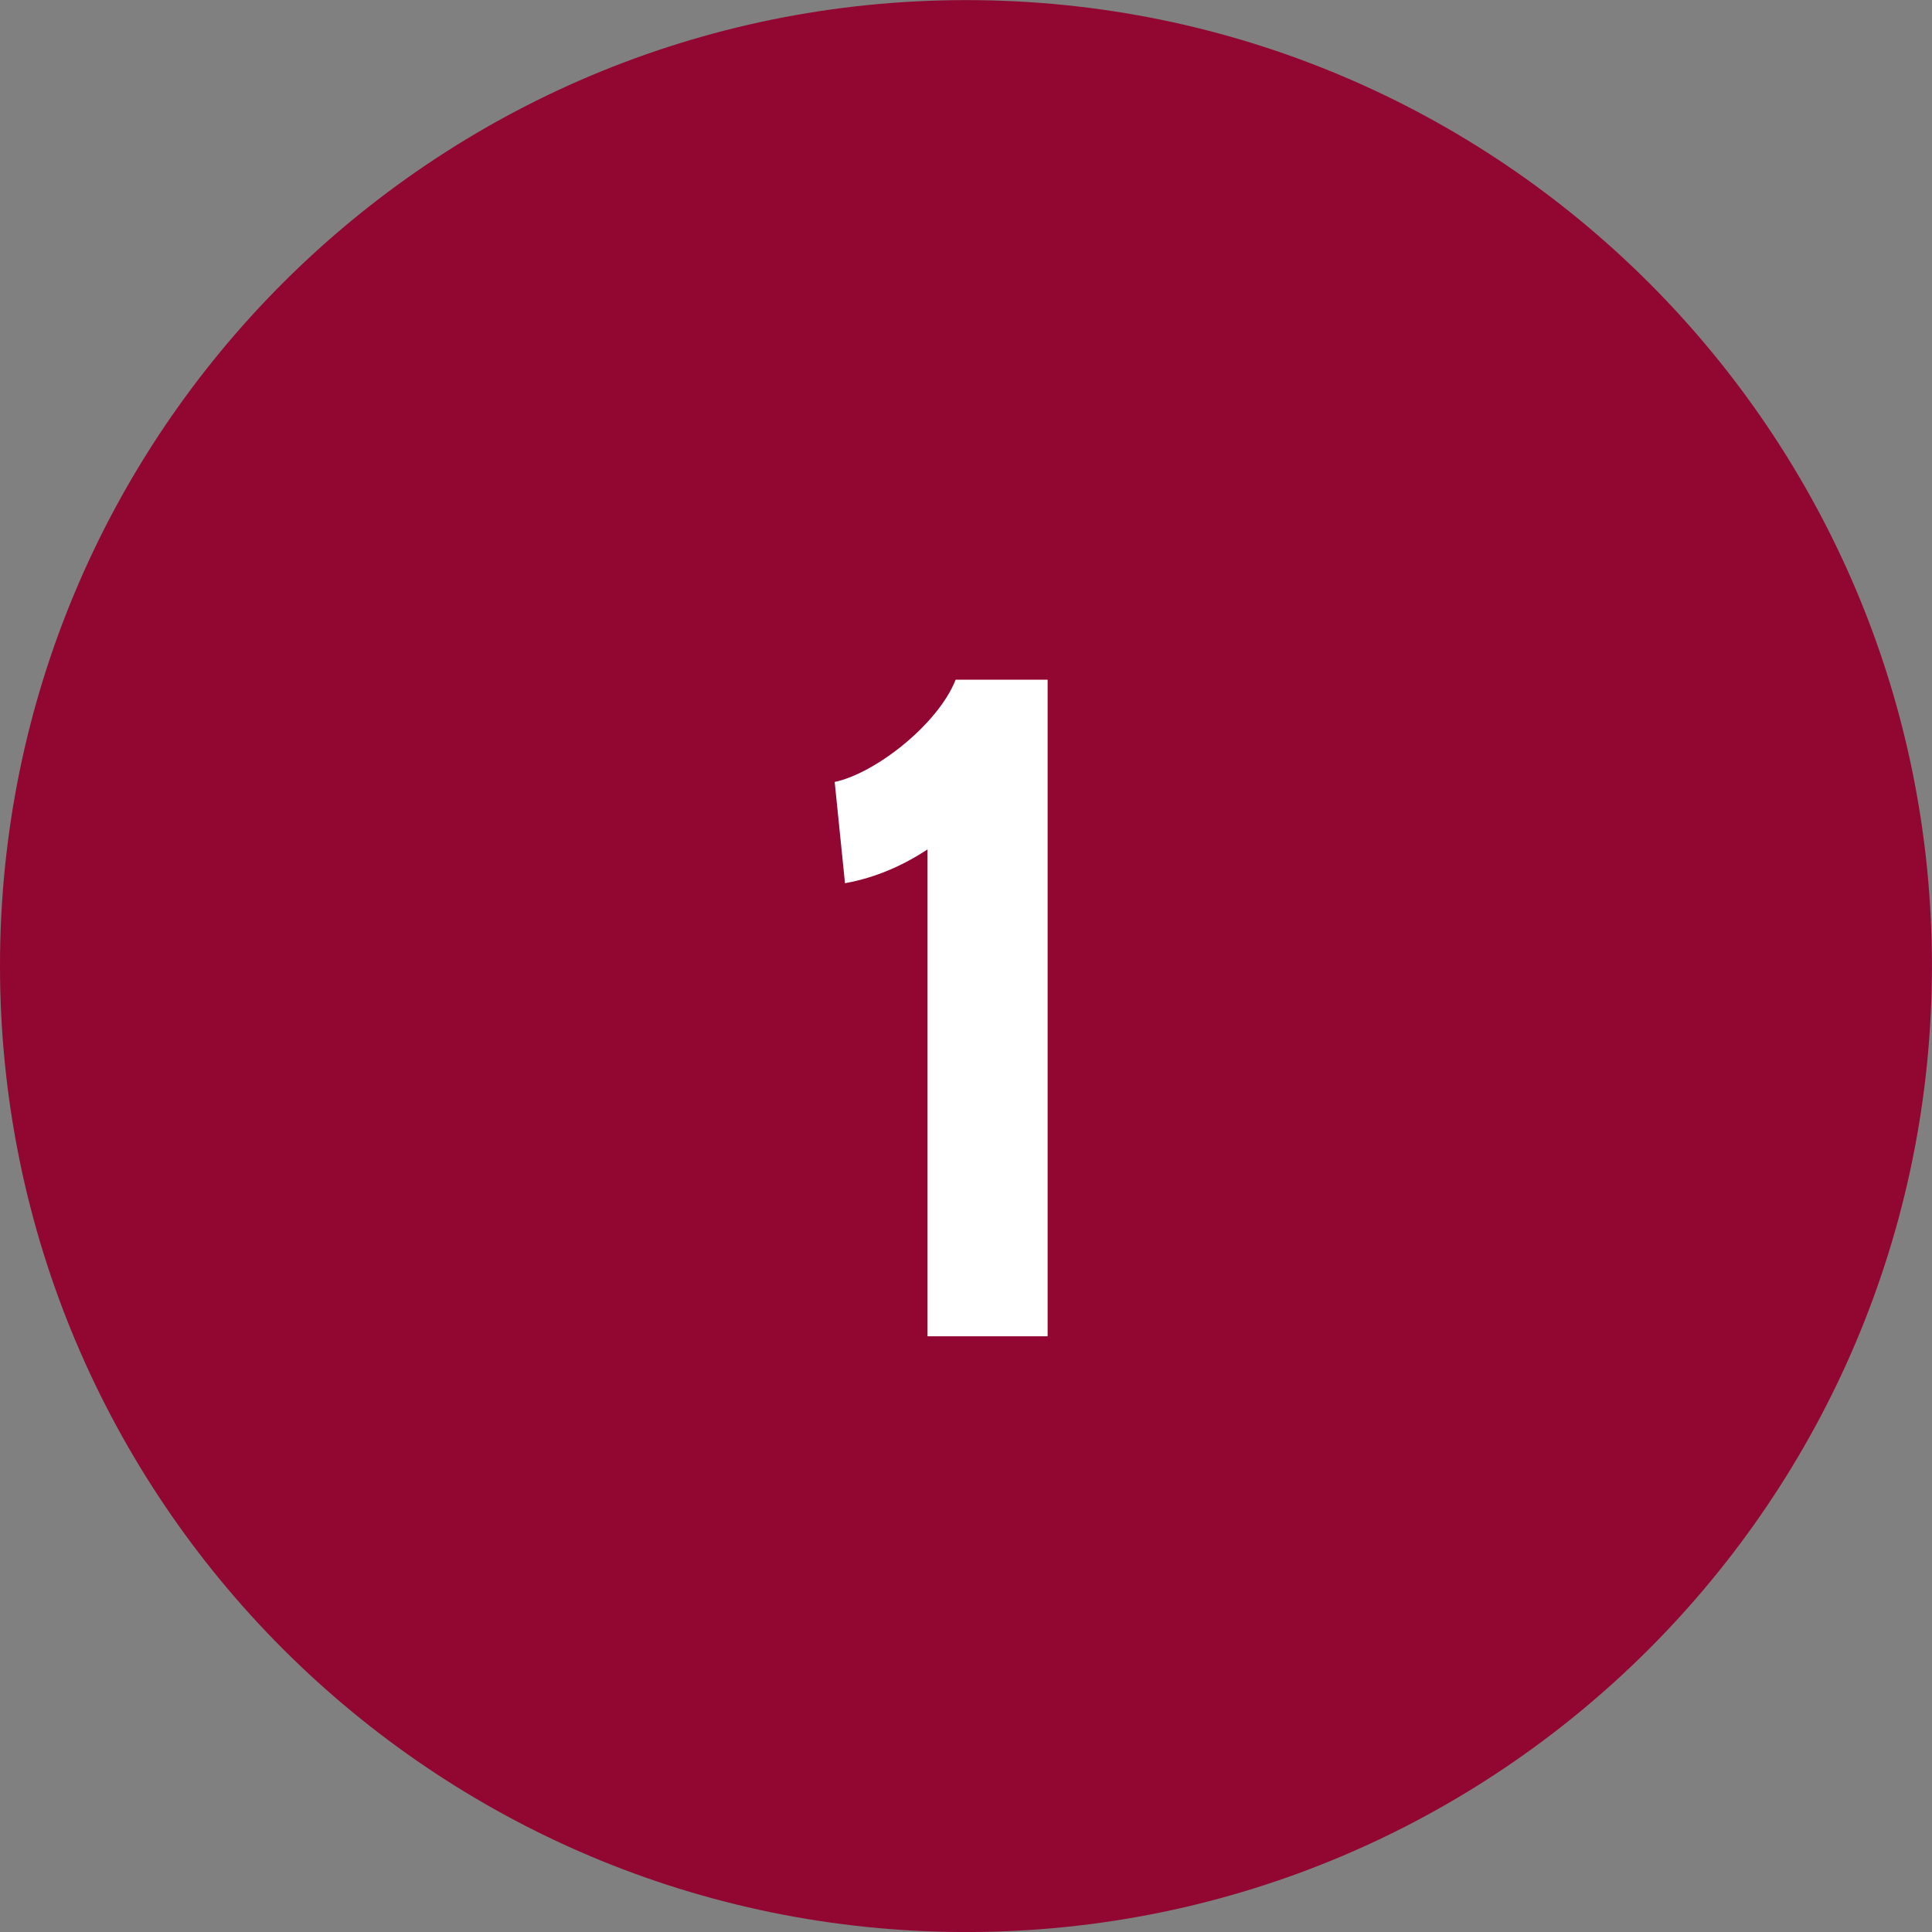 <?xml version='1.0' encoding='UTF-8'?>
<!-- This file was generated by dvisvgm 3.0.3 -->
<svg version='1.1' xmlns='http://www.w3.org/2000/svg' xmlns:xlink='http://www.w3.org/1999/xlink' width='22.909pt' height='22.909pt' viewBox='0 51.712 22.909 22.909'>
<rect x="0" y="51.712" width="22.909" height="22.909" fill="#808080" stroke="none"/>
<defs>
<use id='g28-49' xlink:href='#g14-49' transform='scale(.667)'/>
<path id='g14-49' d='M3.24 0V-8.337H2.072C1.846-7.766 1.048-7.146 .536-7.039L.667-5.753C1.06-5.824 1.405-5.979 1.715-6.182V0H3.24Z'/>
</defs>
<g id='page1' transform='matrix(1.4 0 0 1.4 0 0)'>
<path d='M16.363 45.117C16.363 40.598 12.699 36.938 8.184 36.938C3.664 36.938 0 40.598 0 45.117C0 49.637 3.664 53.301 8.184 53.301C12.699 53.301 16.363 49.637 16.363 45.117Z' fill='#920632'/>
<g fill='#fff' transform='matrix(1 0 0 1 -1.47 3.137)'>
<use x='8.182' y='45.118' xlink:href='#g28-49'/>
</g>
</g>
</svg>